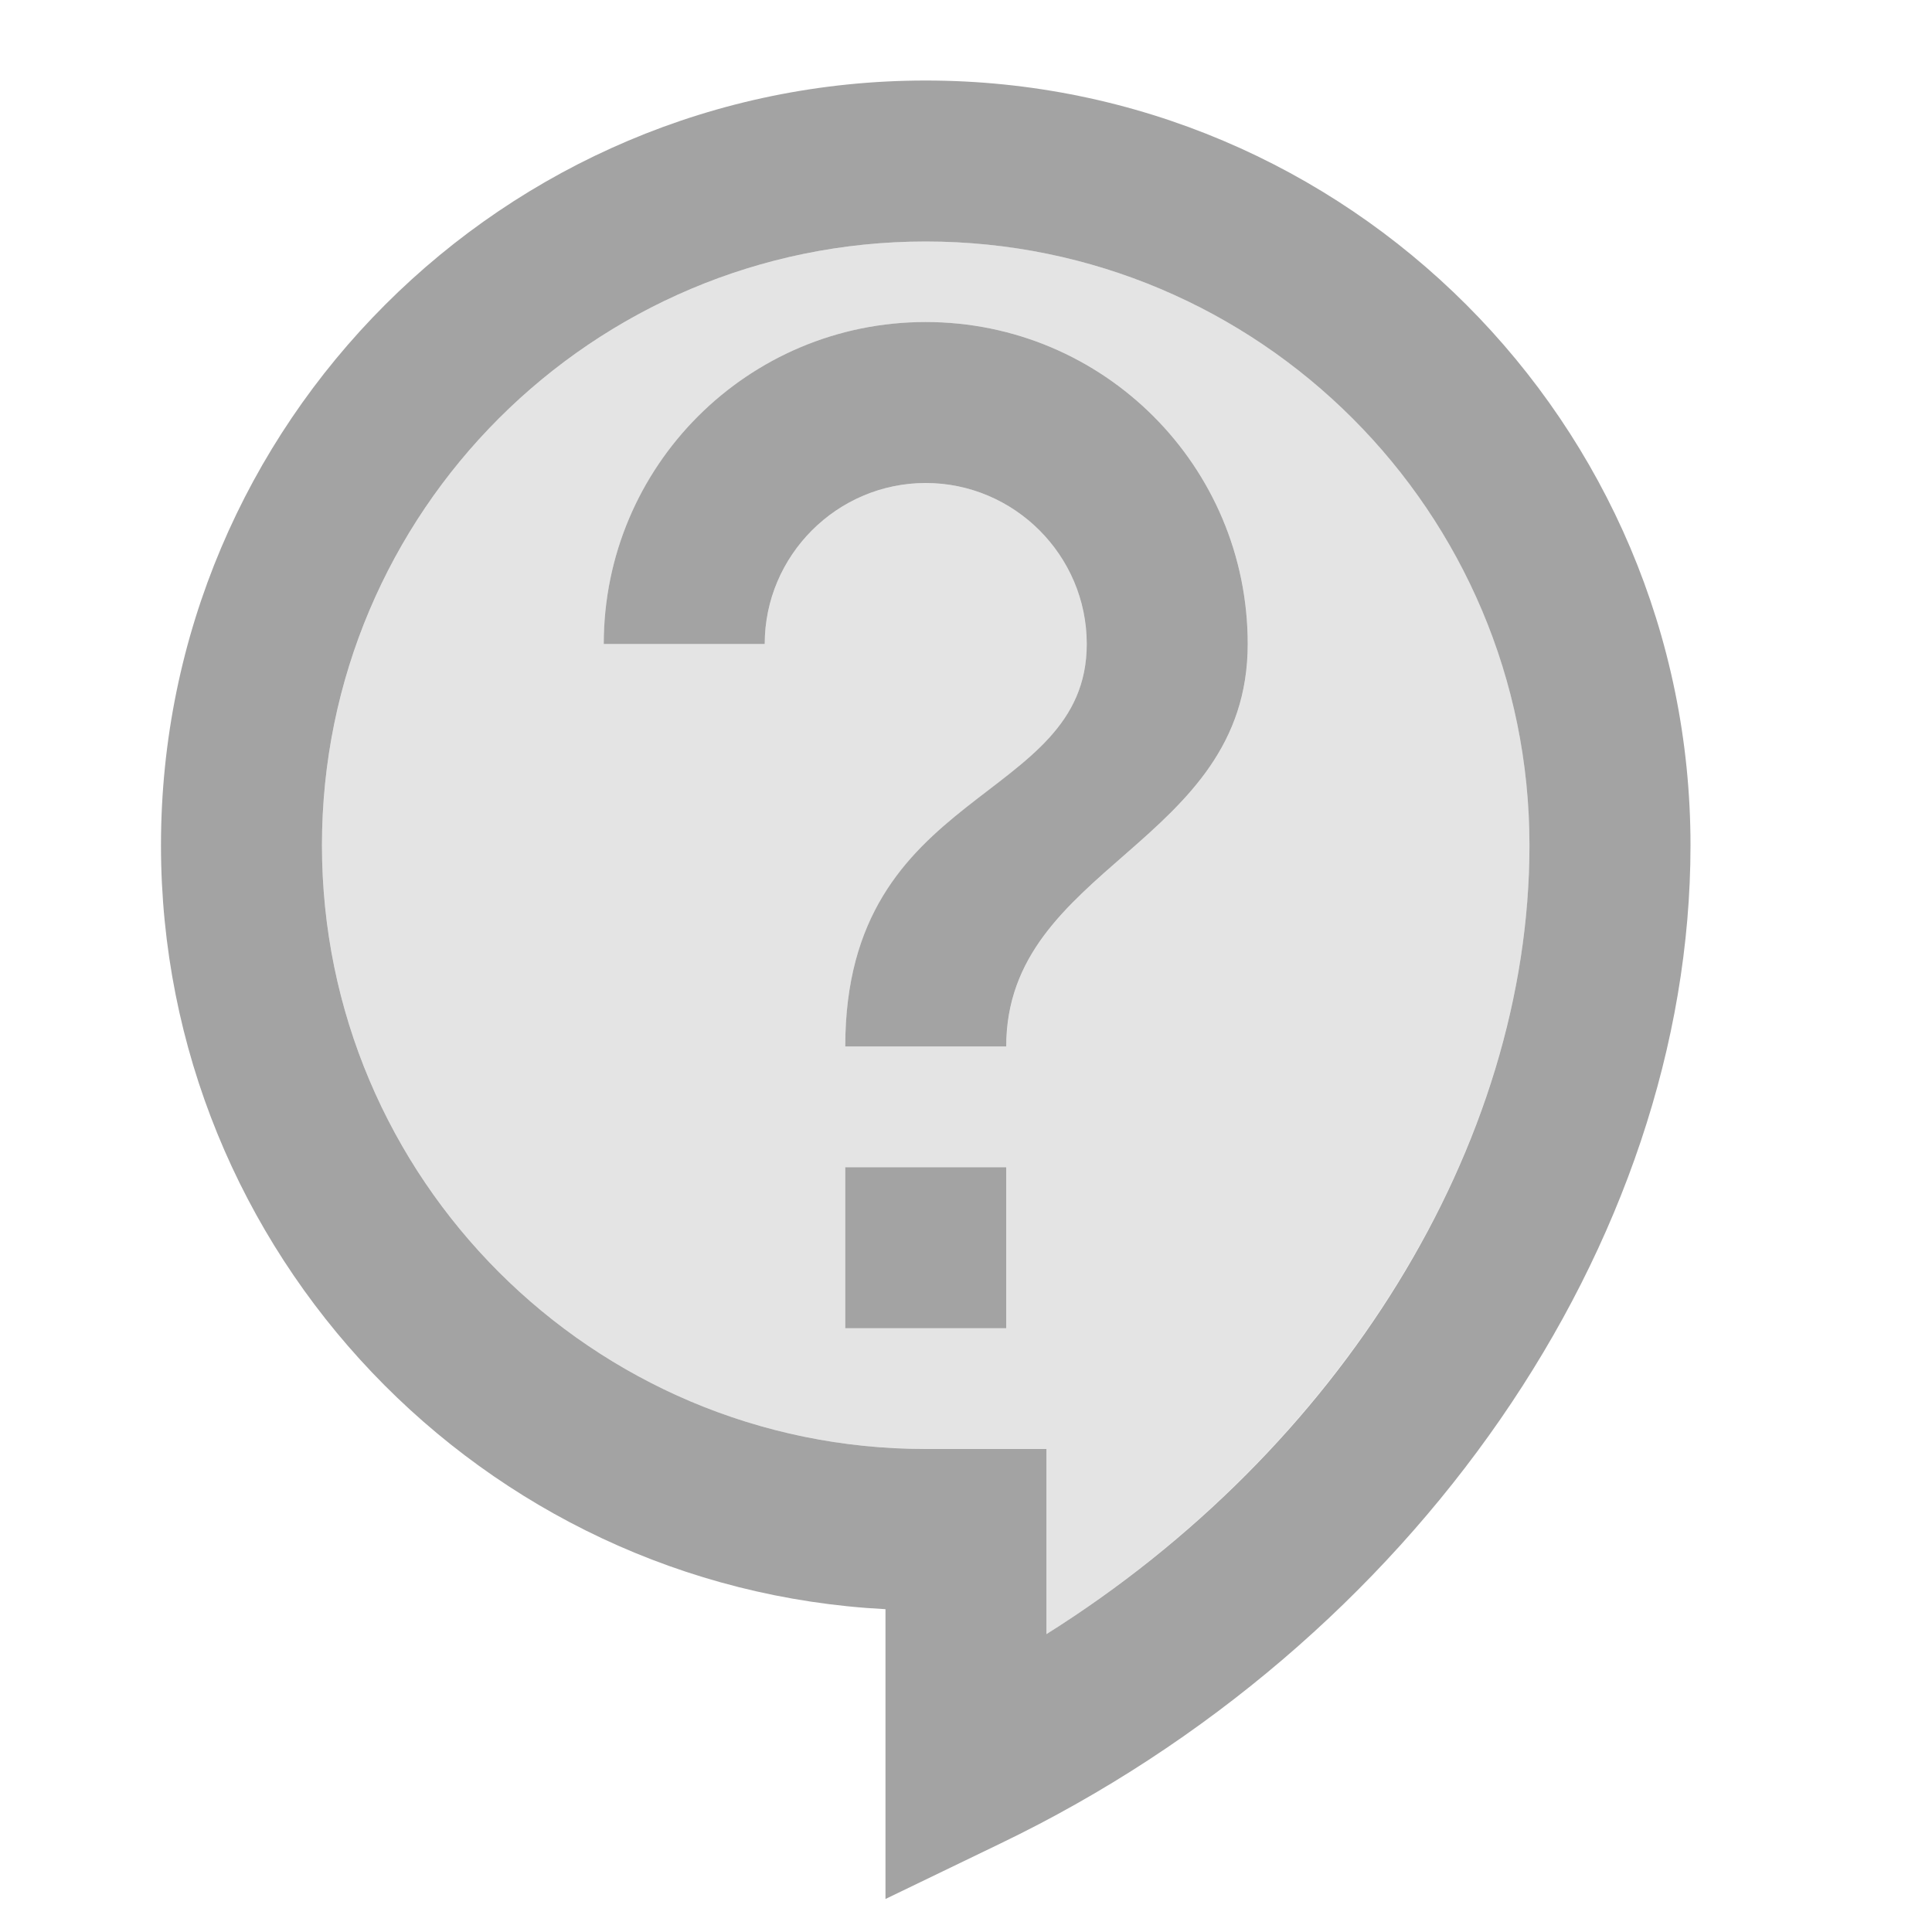 <svg width="34" height="34" viewBox="0 0 34 34" fill="none" xmlns="http://www.w3.org/2000/svg">
<path opacity="0.3" d="M16.292 4.25C10.427 4.25 5.667 9.01 5.667 14.875C5.667 20.74 10.427 25.5 16.292 25.5H18.417V28.758C23.574 25.5 26.917 20.145 26.917 14.875C26.917 9.01 22.157 4.25 16.292 4.25ZM17.709 23.375H14.875V20.542H17.709V23.375ZM17.709 18.417H14.875C14.875 13.812 19.125 14.167 19.125 11.333C19.125 9.775 17.85 8.5 16.292 8.5C14.734 8.5 13.459 9.775 13.459 11.333H10.625C10.625 8.203 13.161 5.667 16.292 5.667C19.423 5.667 21.959 8.203 21.959 11.333C21.959 14.875 17.709 15.229 17.709 18.417Z" fill="#A3A3A3"/>
<path d="M16.291 1.417C8.868 1.417 2.833 7.452 2.833 14.875C2.833 22.057 8.486 27.951 15.583 28.319V33.419L17.609 32.441C24.876 28.942 29.75 21.887 29.75 14.875C29.75 7.452 23.715 1.417 16.291 1.417ZM18.416 28.758V25.5H16.291C10.426 25.5 5.666 20.74 5.666 14.875C5.666 9.01 10.426 4.25 16.291 4.25C22.156 4.25 26.916 9.01 26.916 14.875C26.916 20.159 23.573 25.514 18.416 28.758ZM14.875 20.541H17.708V23.375H14.875V20.541ZM16.291 5.667C13.161 5.667 10.625 8.202 10.625 11.333H13.458C13.458 9.775 14.733 8.5 16.291 8.5C17.85 8.5 19.125 9.775 19.125 11.333C19.125 14.166 14.875 13.812 14.875 18.416H17.708C17.708 15.229 21.958 14.875 21.958 11.333C21.958 8.202 19.422 5.667 16.291 5.667Z" fill="#A3A3A3"/>
</svg>
